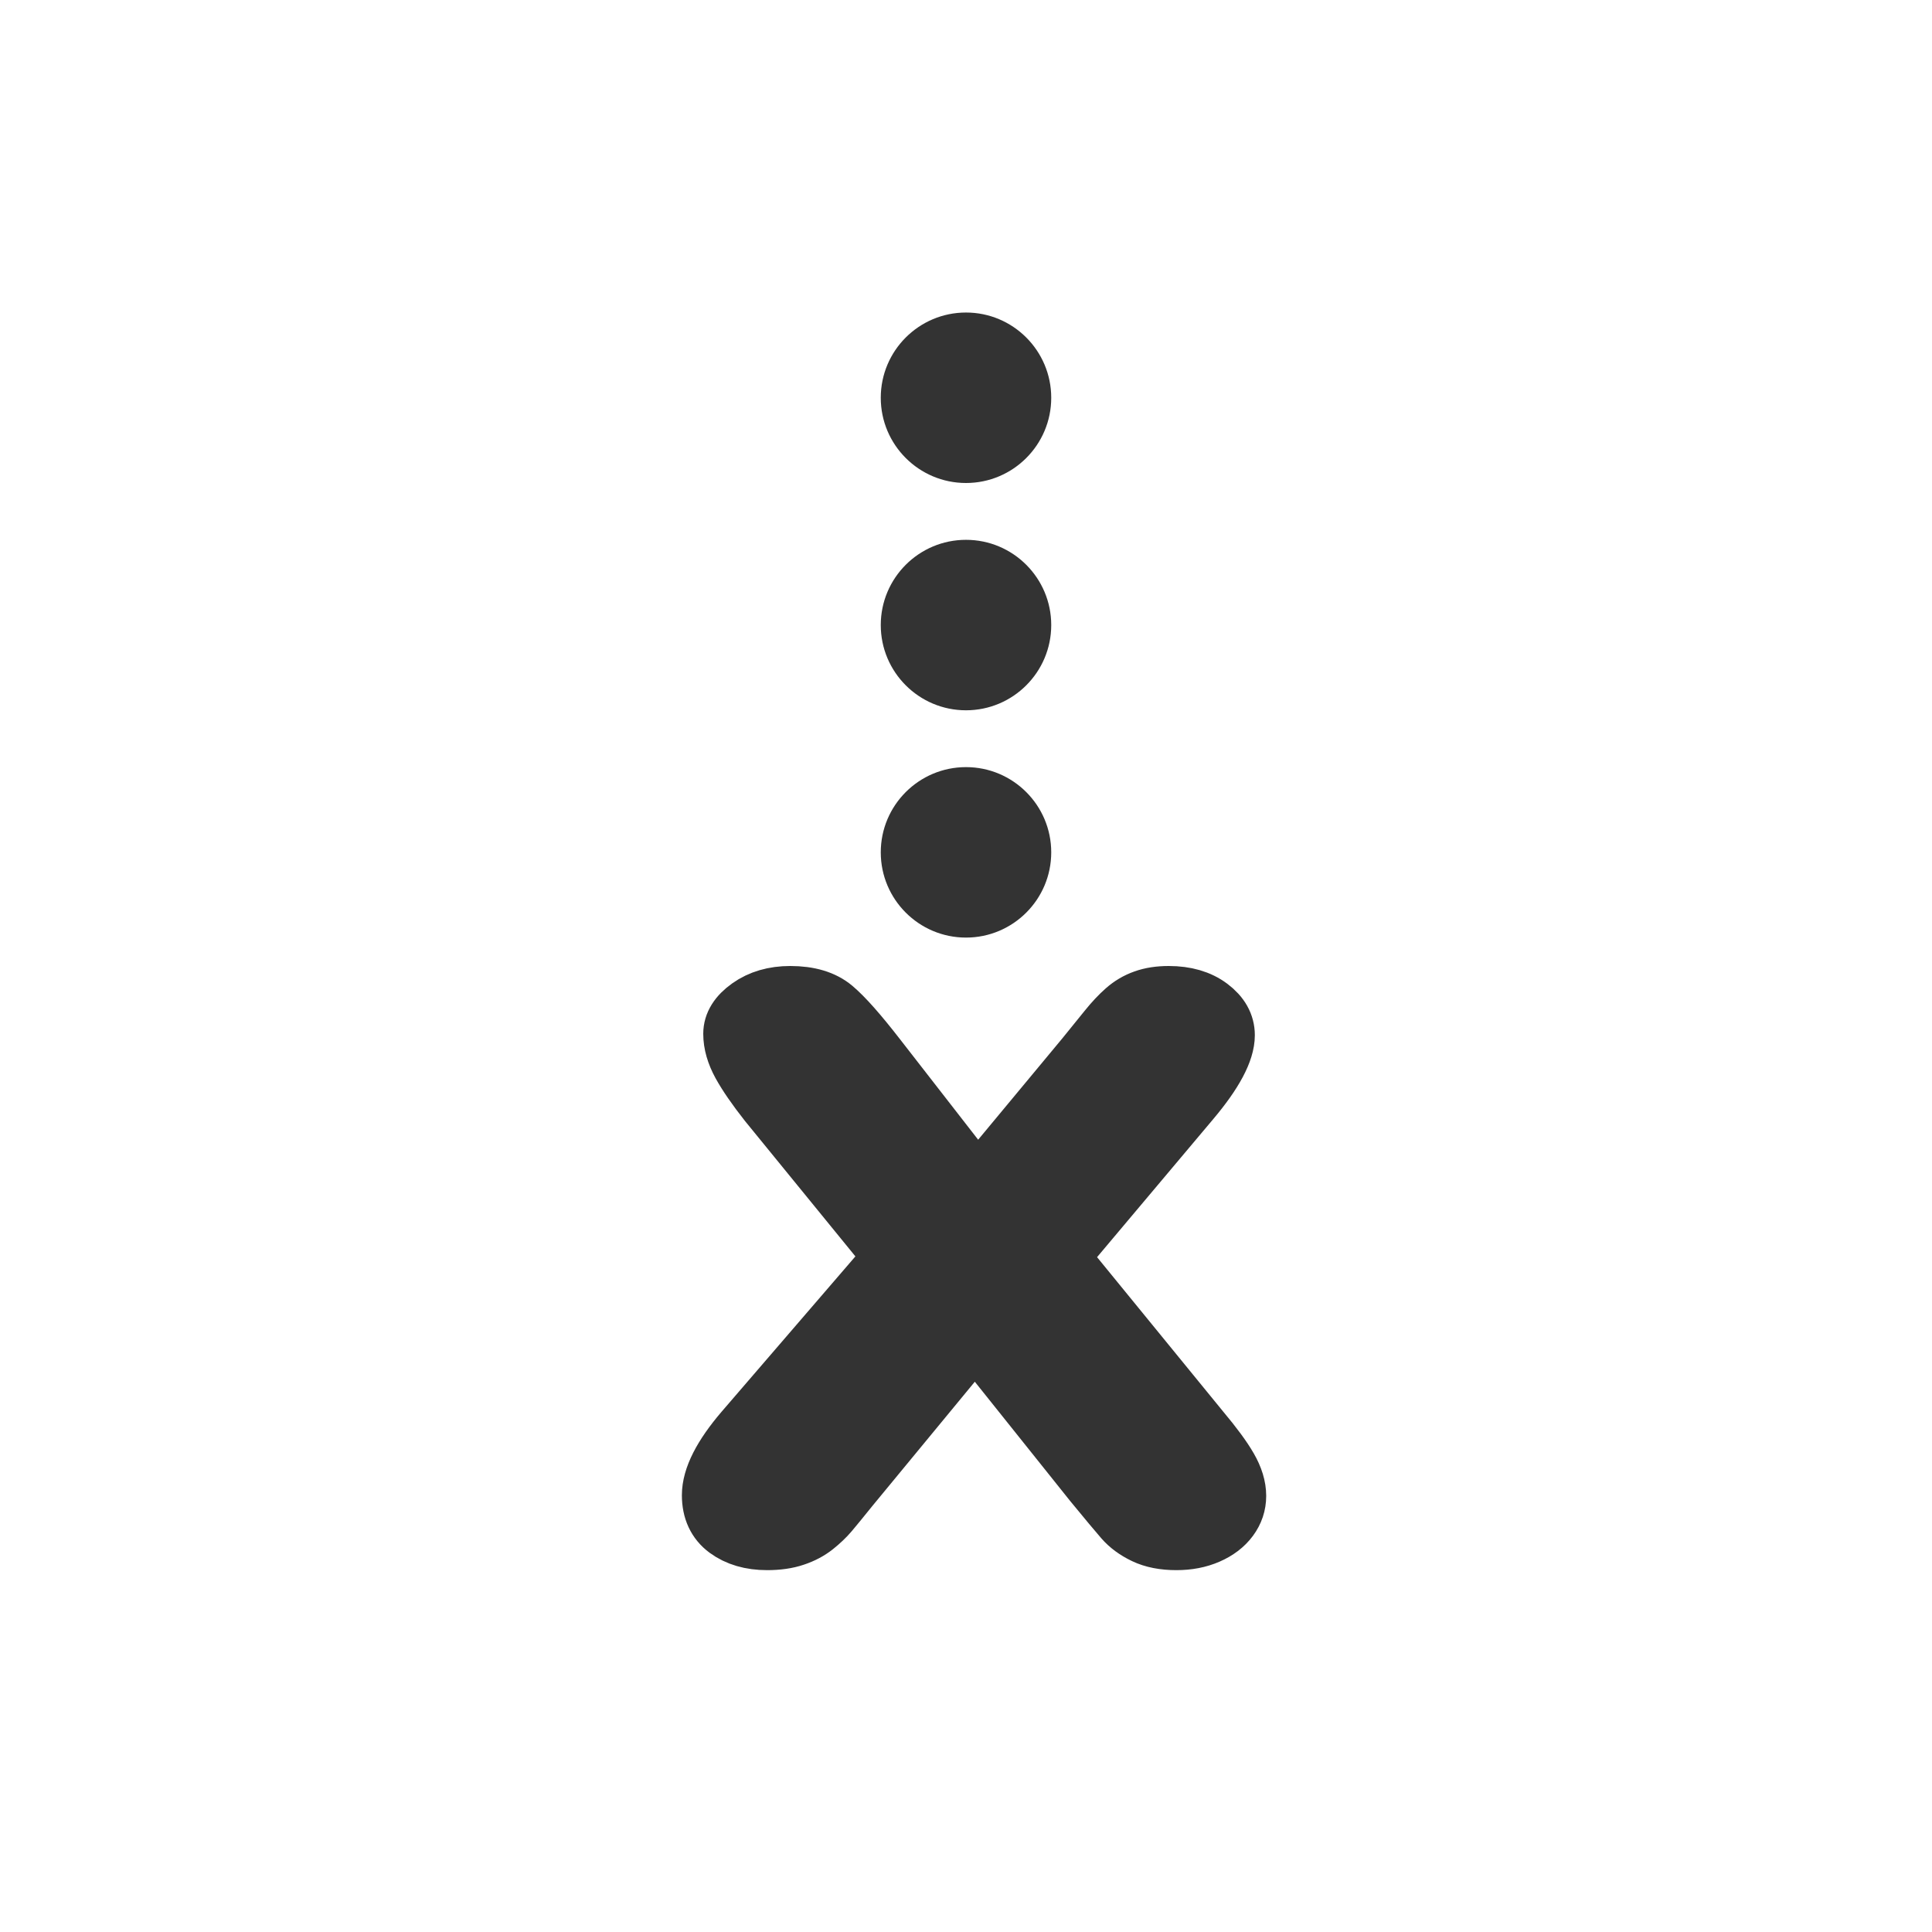 <svg width="34" height="34" viewBox="0 0 34 34" fill="none" xmlns="http://www.w3.org/2000/svg">
<g id="&#233;&#159;&#179;&#233;&#171;&#152;/&#233;&#171;&#152;&#233;&#159;&#179;/&#232;&#182;&#133;&#233;&#171;&#152;&#233;&#159;&#179;">
<g id="&#233;&#159;&#179;&#233;&#171;&#152;/&#233;&#171;&#152;&#233;&#159;&#179;/&#232;&#182;&#133;&#233;&#171;&#152;&#233;&#159;&#179;_2">
<g id="Frame 1">
<g id="&#231;&#188;&#150;&#231;&#187;&#132;">
<g id="&#230;&#164;&#173;&#229;&#156;&#134;&#229;&#189;&#162;">
<path id="&#230;&#164;&#173;&#229;&#156;&#134;&#229;&#189;&#162;_2" d="M17 8.5C17.828 8.5 18.5 7.828 18.5 7C18.5 6.172 17.828 5.5 17 5.5C16.172 5.5 15.5 6.172 15.5 7C15.5 7.828 16.172 8.5 17 8.5Z" fill="#333333"/>
</g>
<g id="&#230;&#164;&#173;&#229;&#156;&#134;&#229;&#189;&#162;_3">
<path id="&#230;&#164;&#173;&#229;&#156;&#134;&#229;&#189;&#162;_4" d="M17 12.5C17.828 12.5 18.5 11.828 18.5 11C18.5 10.172 17.828 9.5 17 9.5C16.172 9.5 15.5 10.172 15.5 11C15.5 11.828 16.172 12.5 17 12.5Z" fill="#333333"/>
</g>
<g id="&#230;&#164;&#173;&#229;&#156;&#134;&#229;&#189;&#162;_5">
<path id="&#230;&#164;&#173;&#229;&#156;&#134;&#229;&#189;&#162;_6" d="M17 16.5C17.828 16.5 18.5 15.828 18.5 15C18.5 14.172 17.828 13.5 17 13.5C16.172 13.5 15.5 14.172 15.5 15C15.5 15.828 16.172 16.5 17 16.5Z" fill="#333333"/>
</g>
</g>
<g id="X">
<g id="&#231;&#188;&#150;&#231;&#187;&#132;_2">
<g id="X_2">
<path id="Vector" d="M20.703 27.132C20.911 27.132 21.098 27.096 21.263 27.024C21.428 26.952 21.556 26.855 21.647 26.732C21.738 26.609 21.783 26.474 21.783 26.325C21.783 26.169 21.732 26.002 21.631 25.827C21.53 25.651 21.367 25.43 21.143 25.163L18.657 22.119L20.967 19.374C21.378 18.887 21.583 18.502 21.583 18.218C21.583 18.023 21.488 17.855 21.299 17.713C21.11 17.571 20.866 17.5 20.568 17.5C20.402 17.5 20.257 17.522 20.132 17.567C20.006 17.611 19.893 17.678 19.792 17.767C19.691 17.856 19.585 17.968 19.476 18.104C19.367 18.239 19.235 18.402 19.08 18.593L17.201 20.855L15.442 18.593C15.117 18.174 14.863 17.887 14.679 17.732C14.495 17.577 14.238 17.5 13.907 17.5C13.619 17.5 13.376 17.571 13.176 17.713C12.976 17.855 12.876 18.015 12.876 18.193C12.876 18.366 12.928 18.547 13.032 18.736C13.136 18.924 13.292 19.15 13.499 19.413L15.706 22.119L13.084 25.163C12.695 25.616 12.5 25.999 12.5 26.313C12.5 26.579 12.595 26.783 12.784 26.923C12.973 27.062 13.212 27.132 13.499 27.132C13.686 27.132 13.849 27.109 13.987 27.062C14.126 27.016 14.246 26.952 14.347 26.872C14.448 26.791 14.535 26.709 14.607 26.624C14.679 26.539 14.8 26.391 14.971 26.179L17.161 23.523L19.224 26.103C19.485 26.421 19.664 26.635 19.76 26.745C19.856 26.855 19.981 26.947 20.136 27.021C20.29 27.095 20.48 27.132 20.703 27.132Z" fill="#333333" stroke="#333333"/>
</g>
</g>
</g>
</g>
</g>
</g>
</svg>
